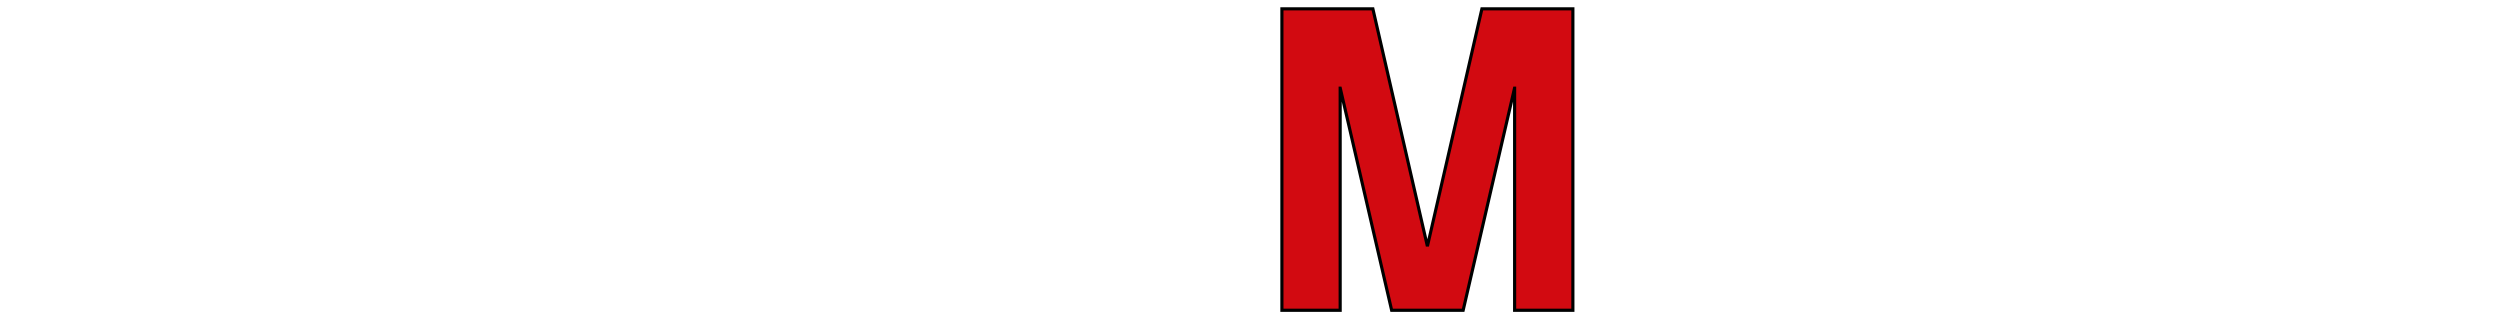 <?xml version="1.0" encoding="iso-8859-1"?><!-- Generator: Adobe Illustrator 16.0.0, SVG Export Plug-In . SVG Version: 6.00 Build 0)  --><!DOCTYPE svg  PUBLIC '-//W3C//DTD SVG 1.1//EN'  'http://www.w3.org/Graphics/SVG/1.1/DTD/svg11.dtd'><svg enable-background="new 0 0 793.7 102.05" height="102.05px" id="Ebene_1" version="1.1" viewBox="0 0 793.7 102.05" width="793.7px" x="0px" xml:space="preserve" xmlns="http://www.w3.org/2000/svg" xmlns:xlink="http://www.w3.org/1999/xlink" y="0px">
	

	<g>
		
	
		<g>
			
		
			<defs>
				
			
				
				
		
			</defs>
			
		
			<clipPath id="SVGID_2_">
				
			
				<use overflow="visible" xlink:href="#SVGID_1_"/>
				
		
			</clipPath>
			
		
			
			
	
		</g>
		
	
		<polygon animation_id="1" fill="#D20A11" points="470.477,2.81 453.198,78.062 453.172,78.168 453.145,78.062 435.859,2.81 406.979,2.81    406.979,98.506 425.476,98.506 425.476,27.999 425.501,27.999 441.819,98.506 453.172,98.506 464.522,98.506 480.835,27.999    480.86,27.999 480.86,98.506 499.355,98.506 499.355,2.81  " stroke="black"/>
		

	</g>
	

</svg>